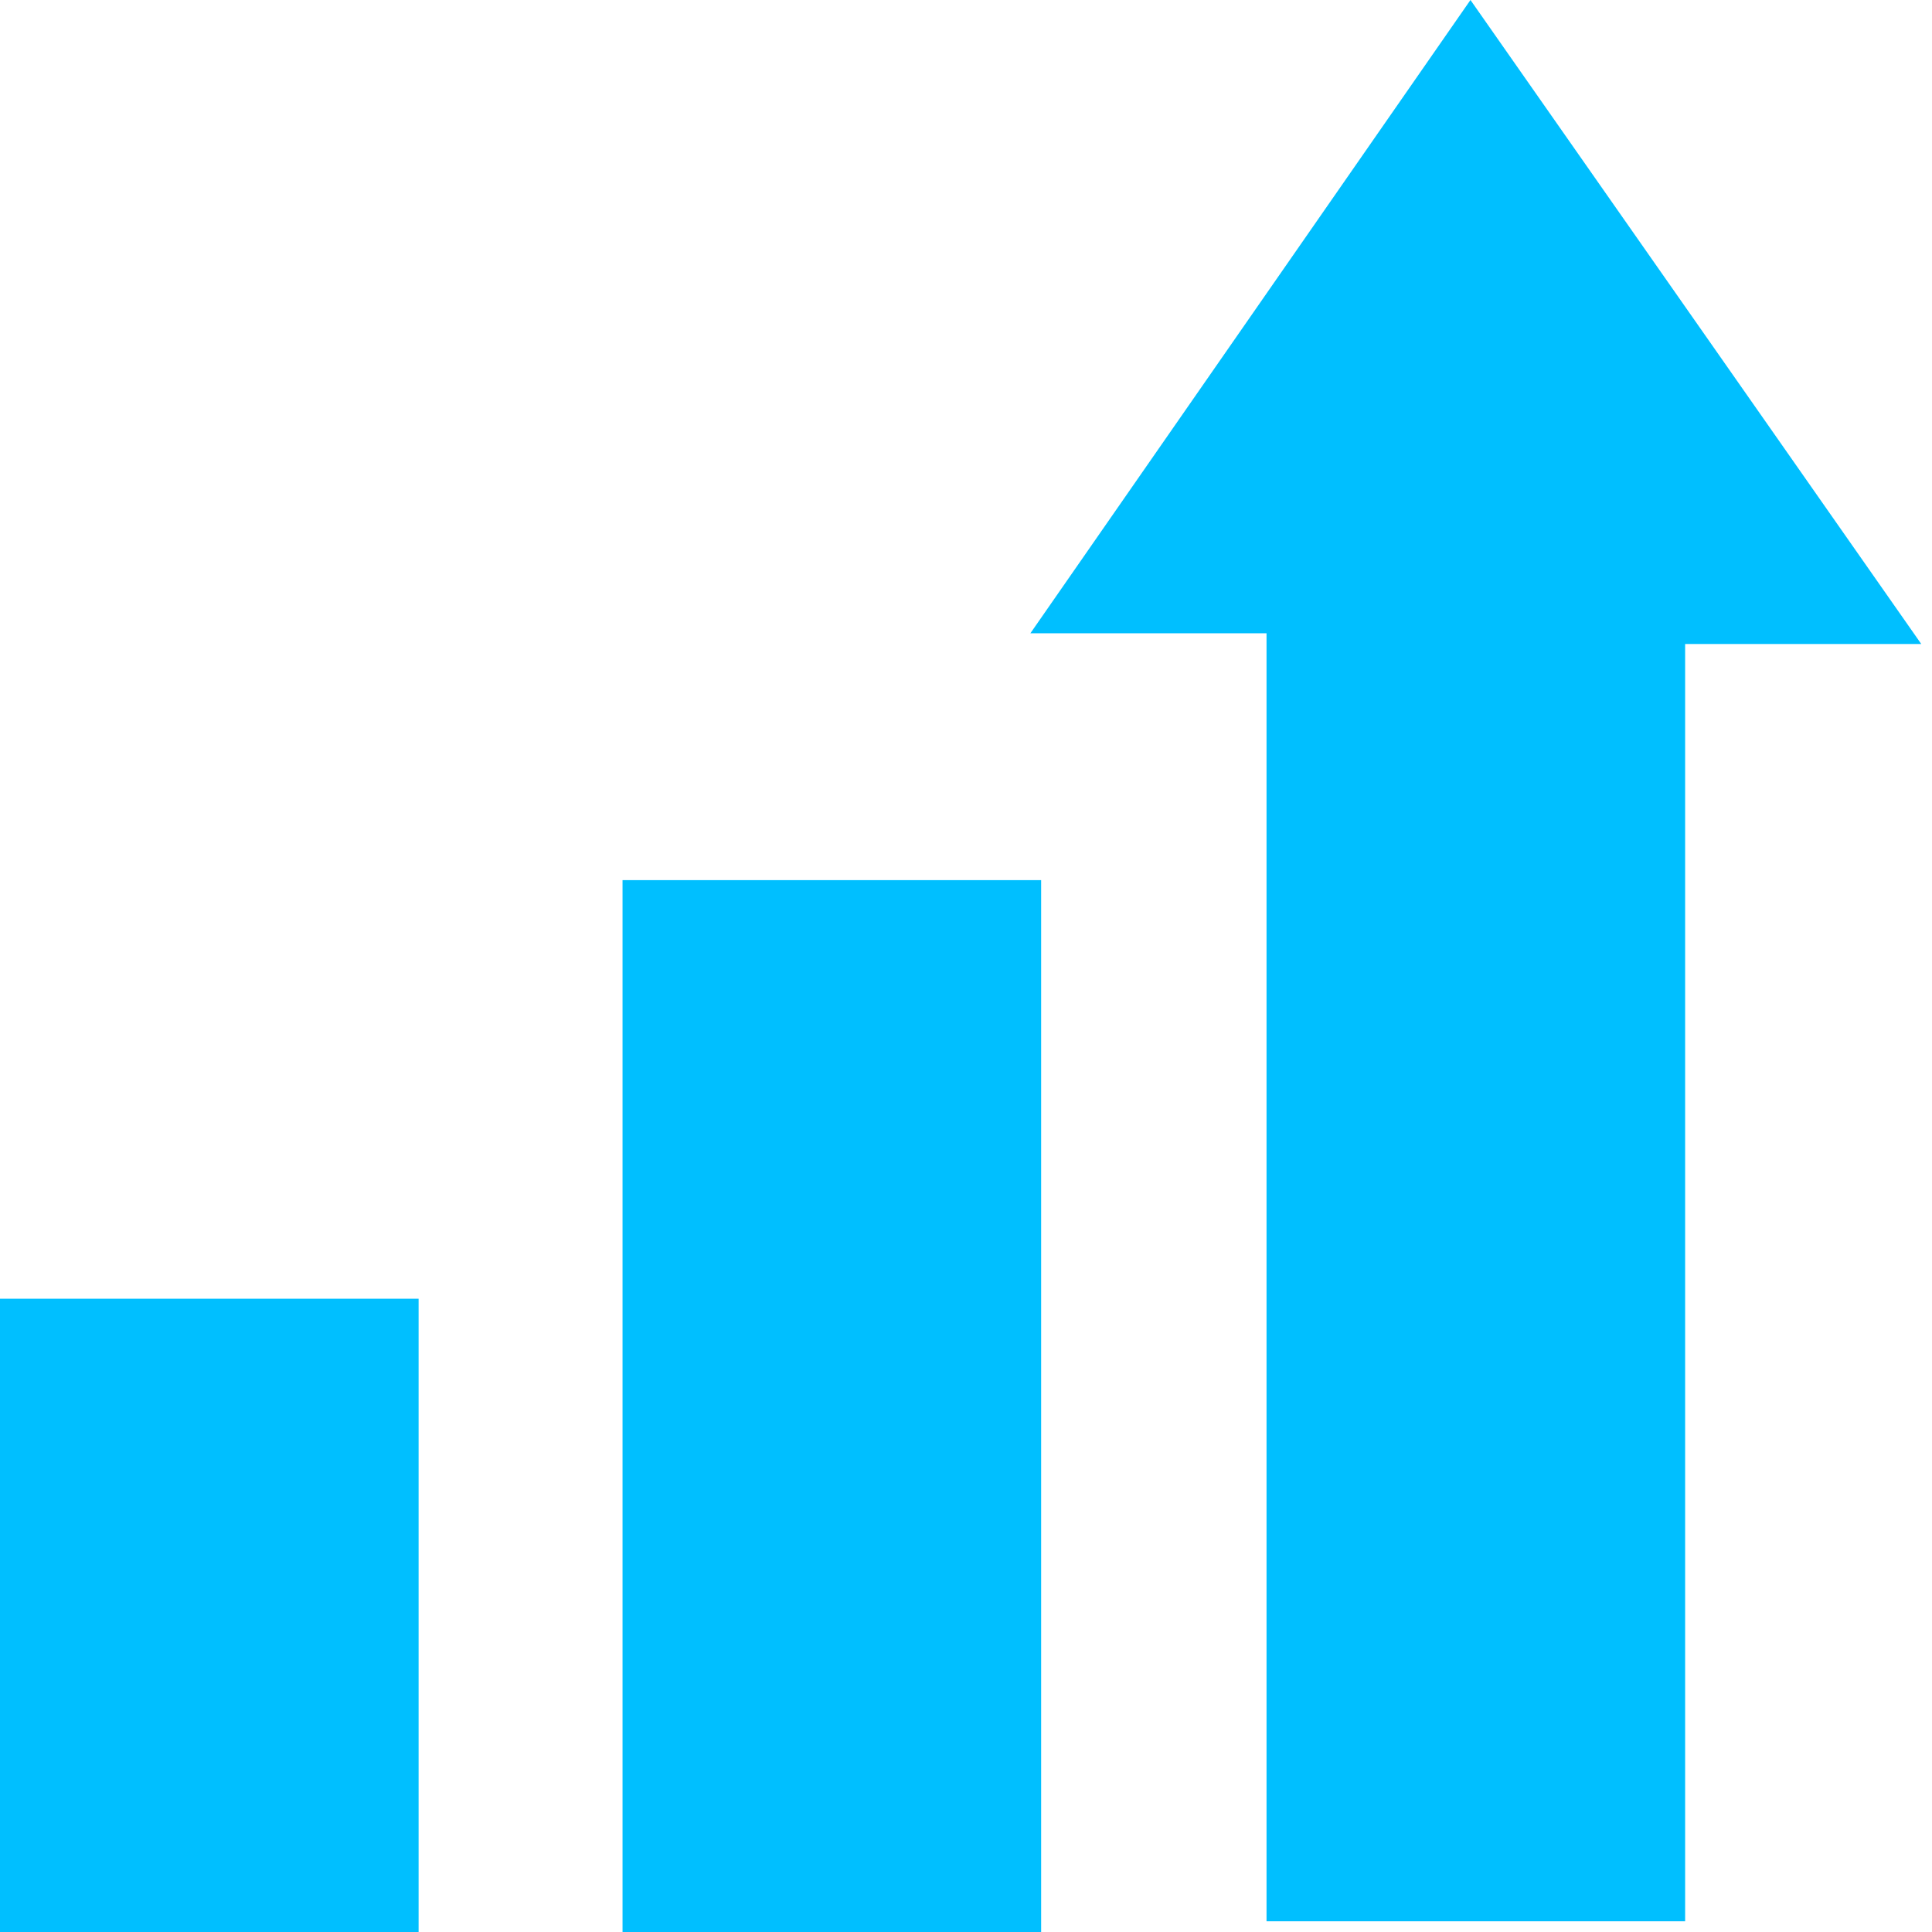 <?xml version="1.0" encoding="UTF-8"?>
<svg id="Ebene_1" xmlns="http://www.w3.org/2000/svg" version="1.1" xmlns:inkscape="http://www.inkscape.org/namespaces/inkscape" xmlns:sodipodi="http://sodipodi.sourceforge.net/DTD/sodipodi-0.dtd" xmlns:svg="http://www.w3.org/2000/svg" viewBox="0 0 18 18">
  <!-- Generator: Adobe Illustrator 29.2.1, SVG Export Plug-In . SVG Version: 2.1.0 Build 116)  -->
  <defs>
    <style>
      .st0 {
        fill: #00bfff;
      }
    </style>
  </defs>
  <g id="svg1" sodipodi:docname="Boom.svg">
    <sodipodi:namedview id="namedview1" bordercolor="#eeeeee" borderopacity="1" inkscape:current-layer="layer-MC0" inkscape:cx="99.371069" inkscape:cy="100" inkscape:deskcolor="#505050" inkscape:pagecheckerboard="0" inkscape:pageopacity="0" inkscape:showpageshadow="0" inkscape:window-height="1013" inkscape:window-maximized="1" inkscape:window-width="1920" inkscape:window-x="-9" inkscape:window-y="-9" inkscape:zoom="3.975" pagecolor="#505050">
      <inkscape:page id="page1" x="0" y="0" width="198.667" height="200" bleed="0" inkscape:label="1" margin="29.26 41.785 29.305 39.959"/>
    </sodipodi:namedview>
    <g id="layer-MC0" inkscape:groupmode="layer" inkscape:label="Livello 1">
      <g id="g3">
        <path id="path1" class="st0" d="M3.9,18H0v-5.9h3.9v5.9Z"/>
        <path id="path2" class="st0" d="M9.7,18h-3.9v-9.8h3.9v9.8Z"/>
        <path id="path3" class="st0" d="M13.7,0l-4.1,5.9h2.2v12h3.9V6h2.2L13.7,0Z"/>
      </g>
    </g>
  </g>
</svg>